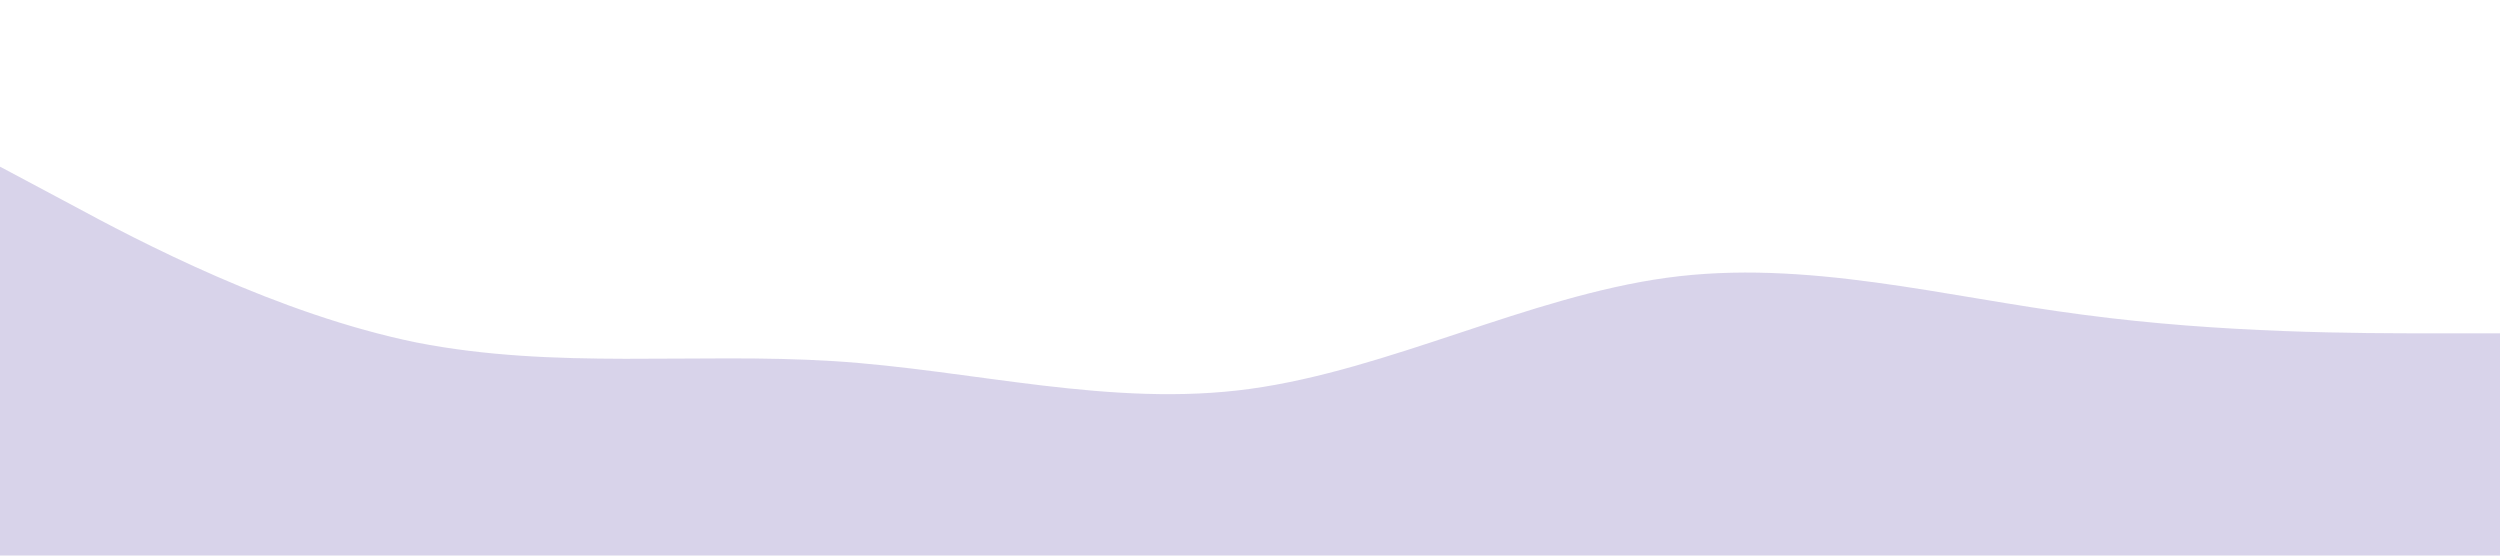 <?xml version="1.0" standalone="no"?><svg xmlns="http://www.w3.org/2000/svg" viewBox="0 0 1440 320"><path fill="#9F91CC" fill-opacity="0.4" d="M0,96L40,117.3C80,139,160,181,240,197.3C320,213,400,203,480,208C560,213,640,235,720,224C800,213,880,171,960,160C1040,149,1120,171,1200,181.3C1280,192,1360,192,1400,192L1440,192L1440,320L1400,320C1360,320,1280,320,1200,320C1120,320,1040,320,960,320C880,320,800,320,720,320C640,320,560,320,480,320C400,320,320,320,240,320C160,320,80,320,40,320L0,320Z"></path></svg>